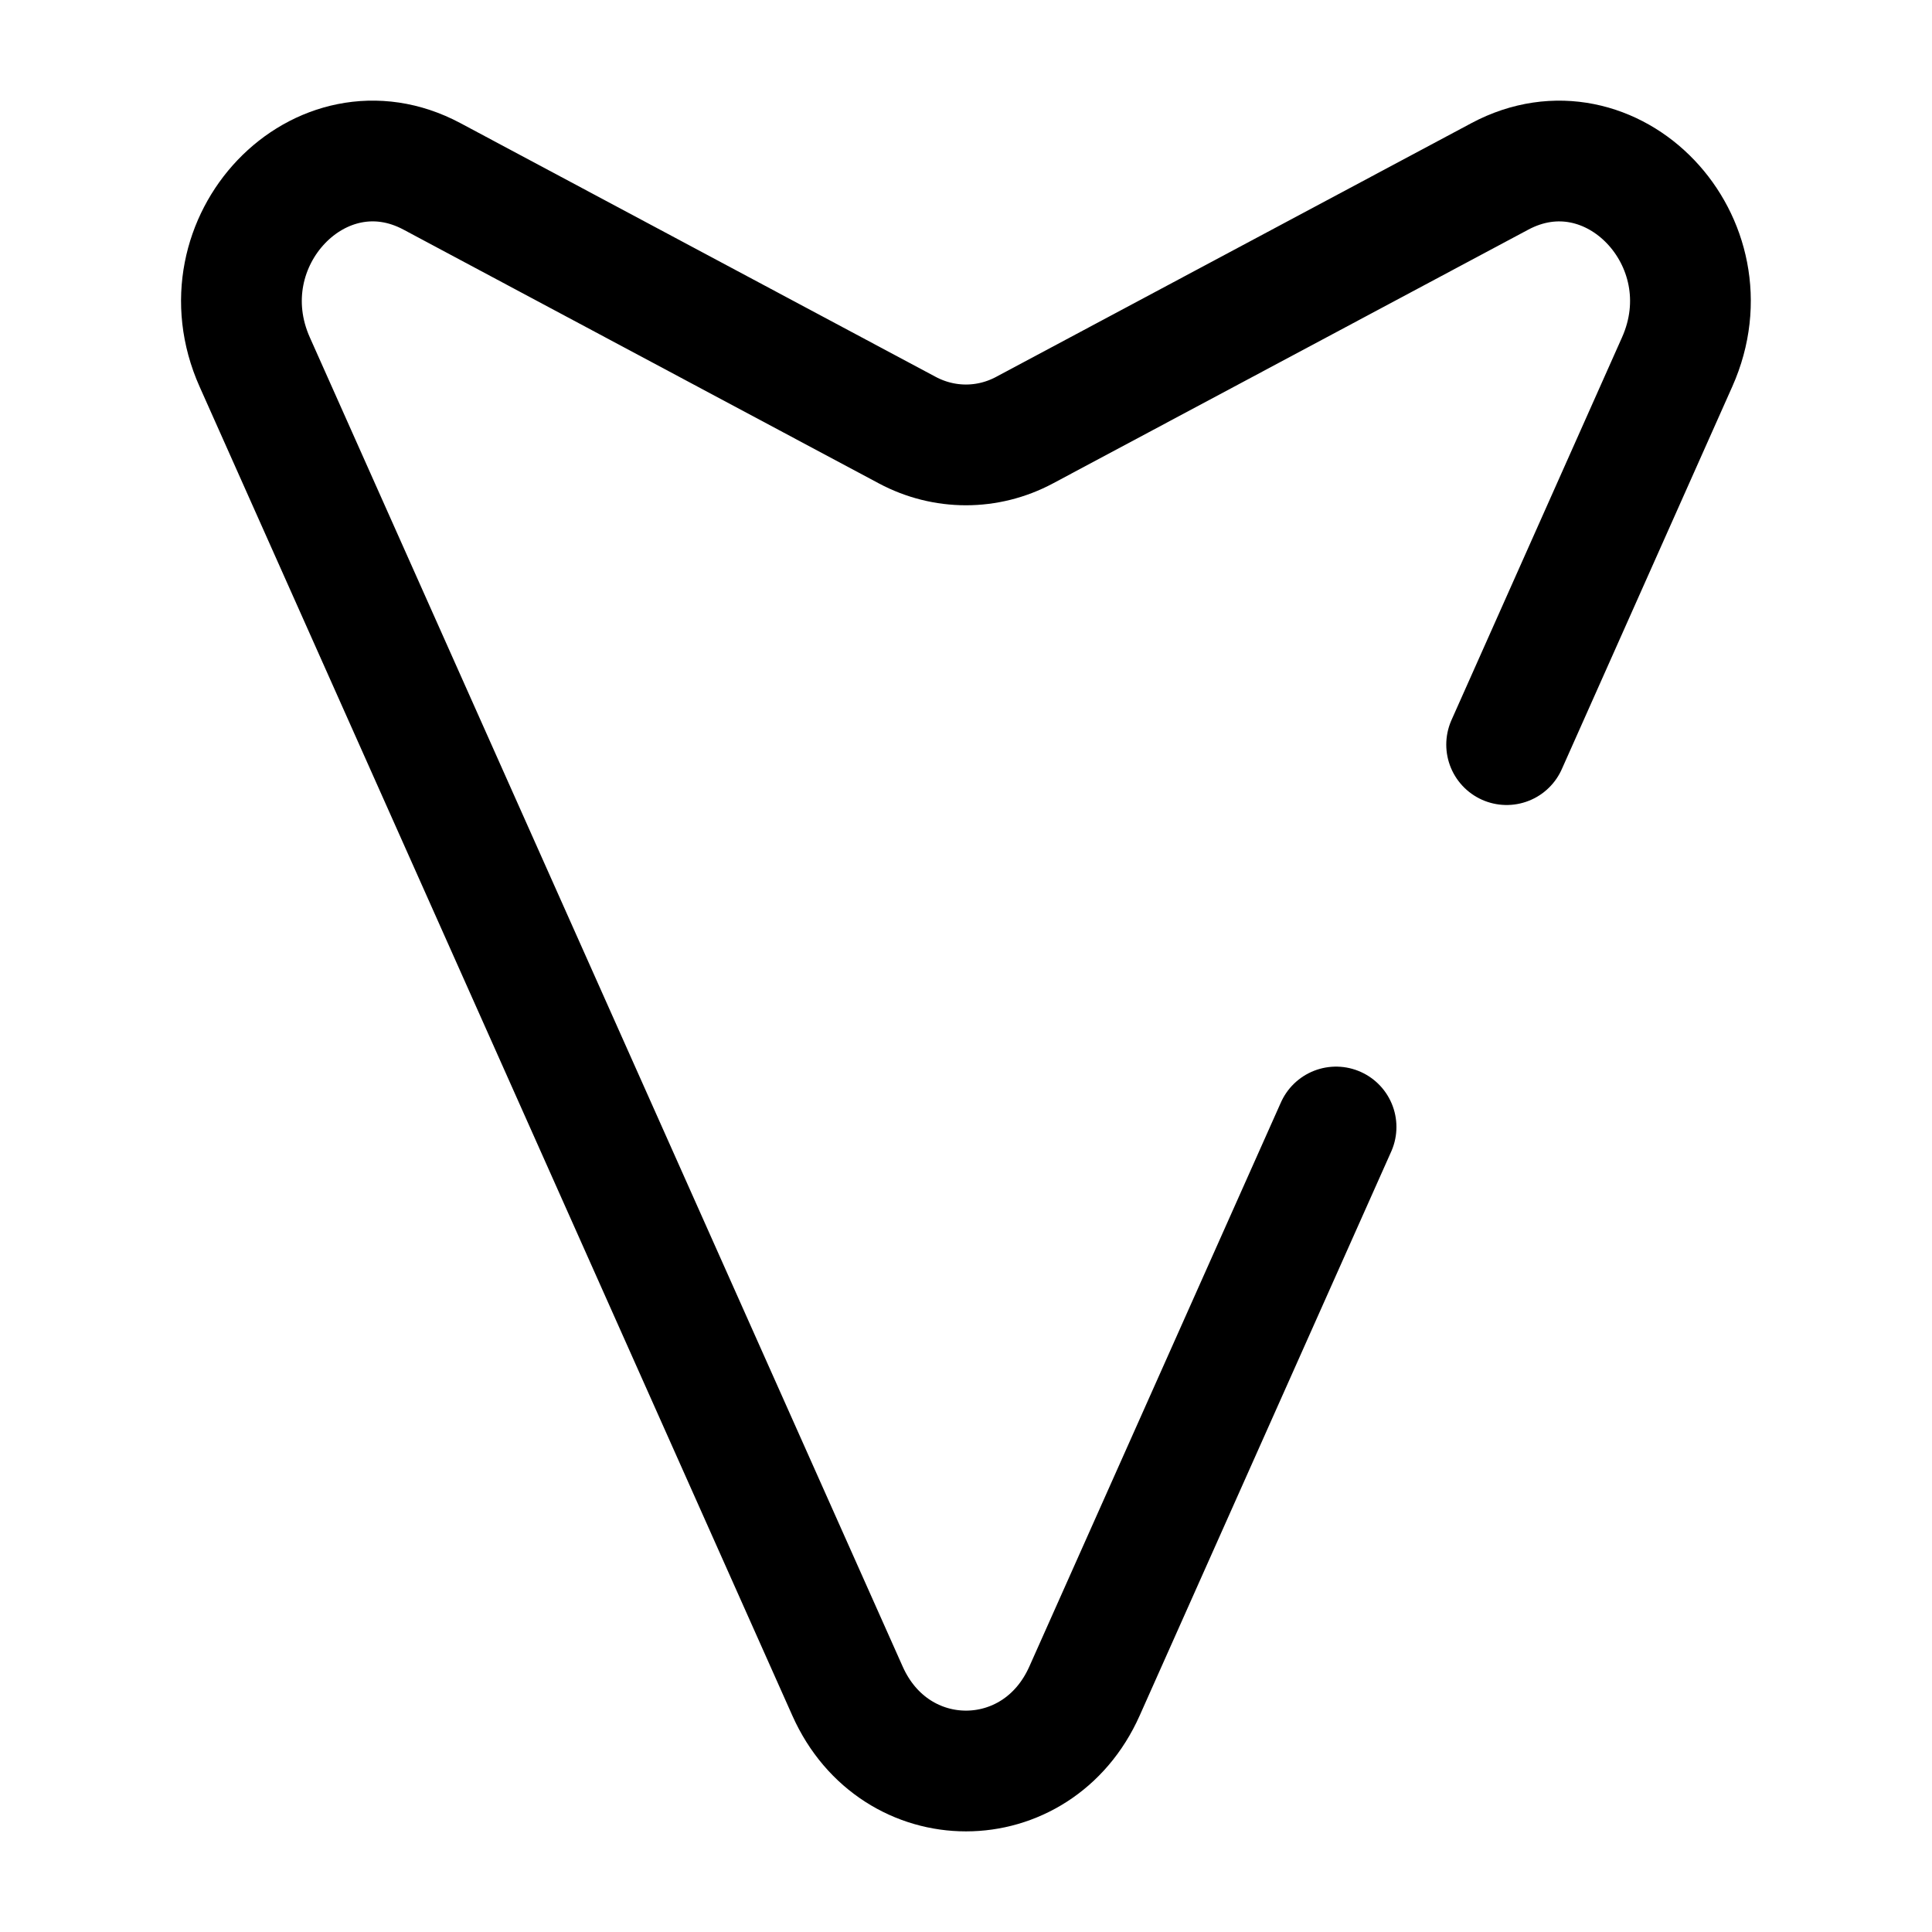 <svg xmlns="http://www.w3.org/2000/svg" xmlns:xlink="http://www.w3.org/1999/xlink" width="24" height="24" viewBox="0 0 24 24"><path fill="none" stroke="currentColor" stroke-linecap="round" stroke-width="1.5" d="m16.597 14l-3.125 7.007c-.59 1.324-2.354 1.324-2.944 0L3.164 4.497c-.667-1.495.814-3.047 2.202-2.306l5.904 3.152c.459.245 1 .245 1.458 0l5.904-3.152c1.388-.74 2.87.81 2.202 2.306L18.716 9.25"/></svg>